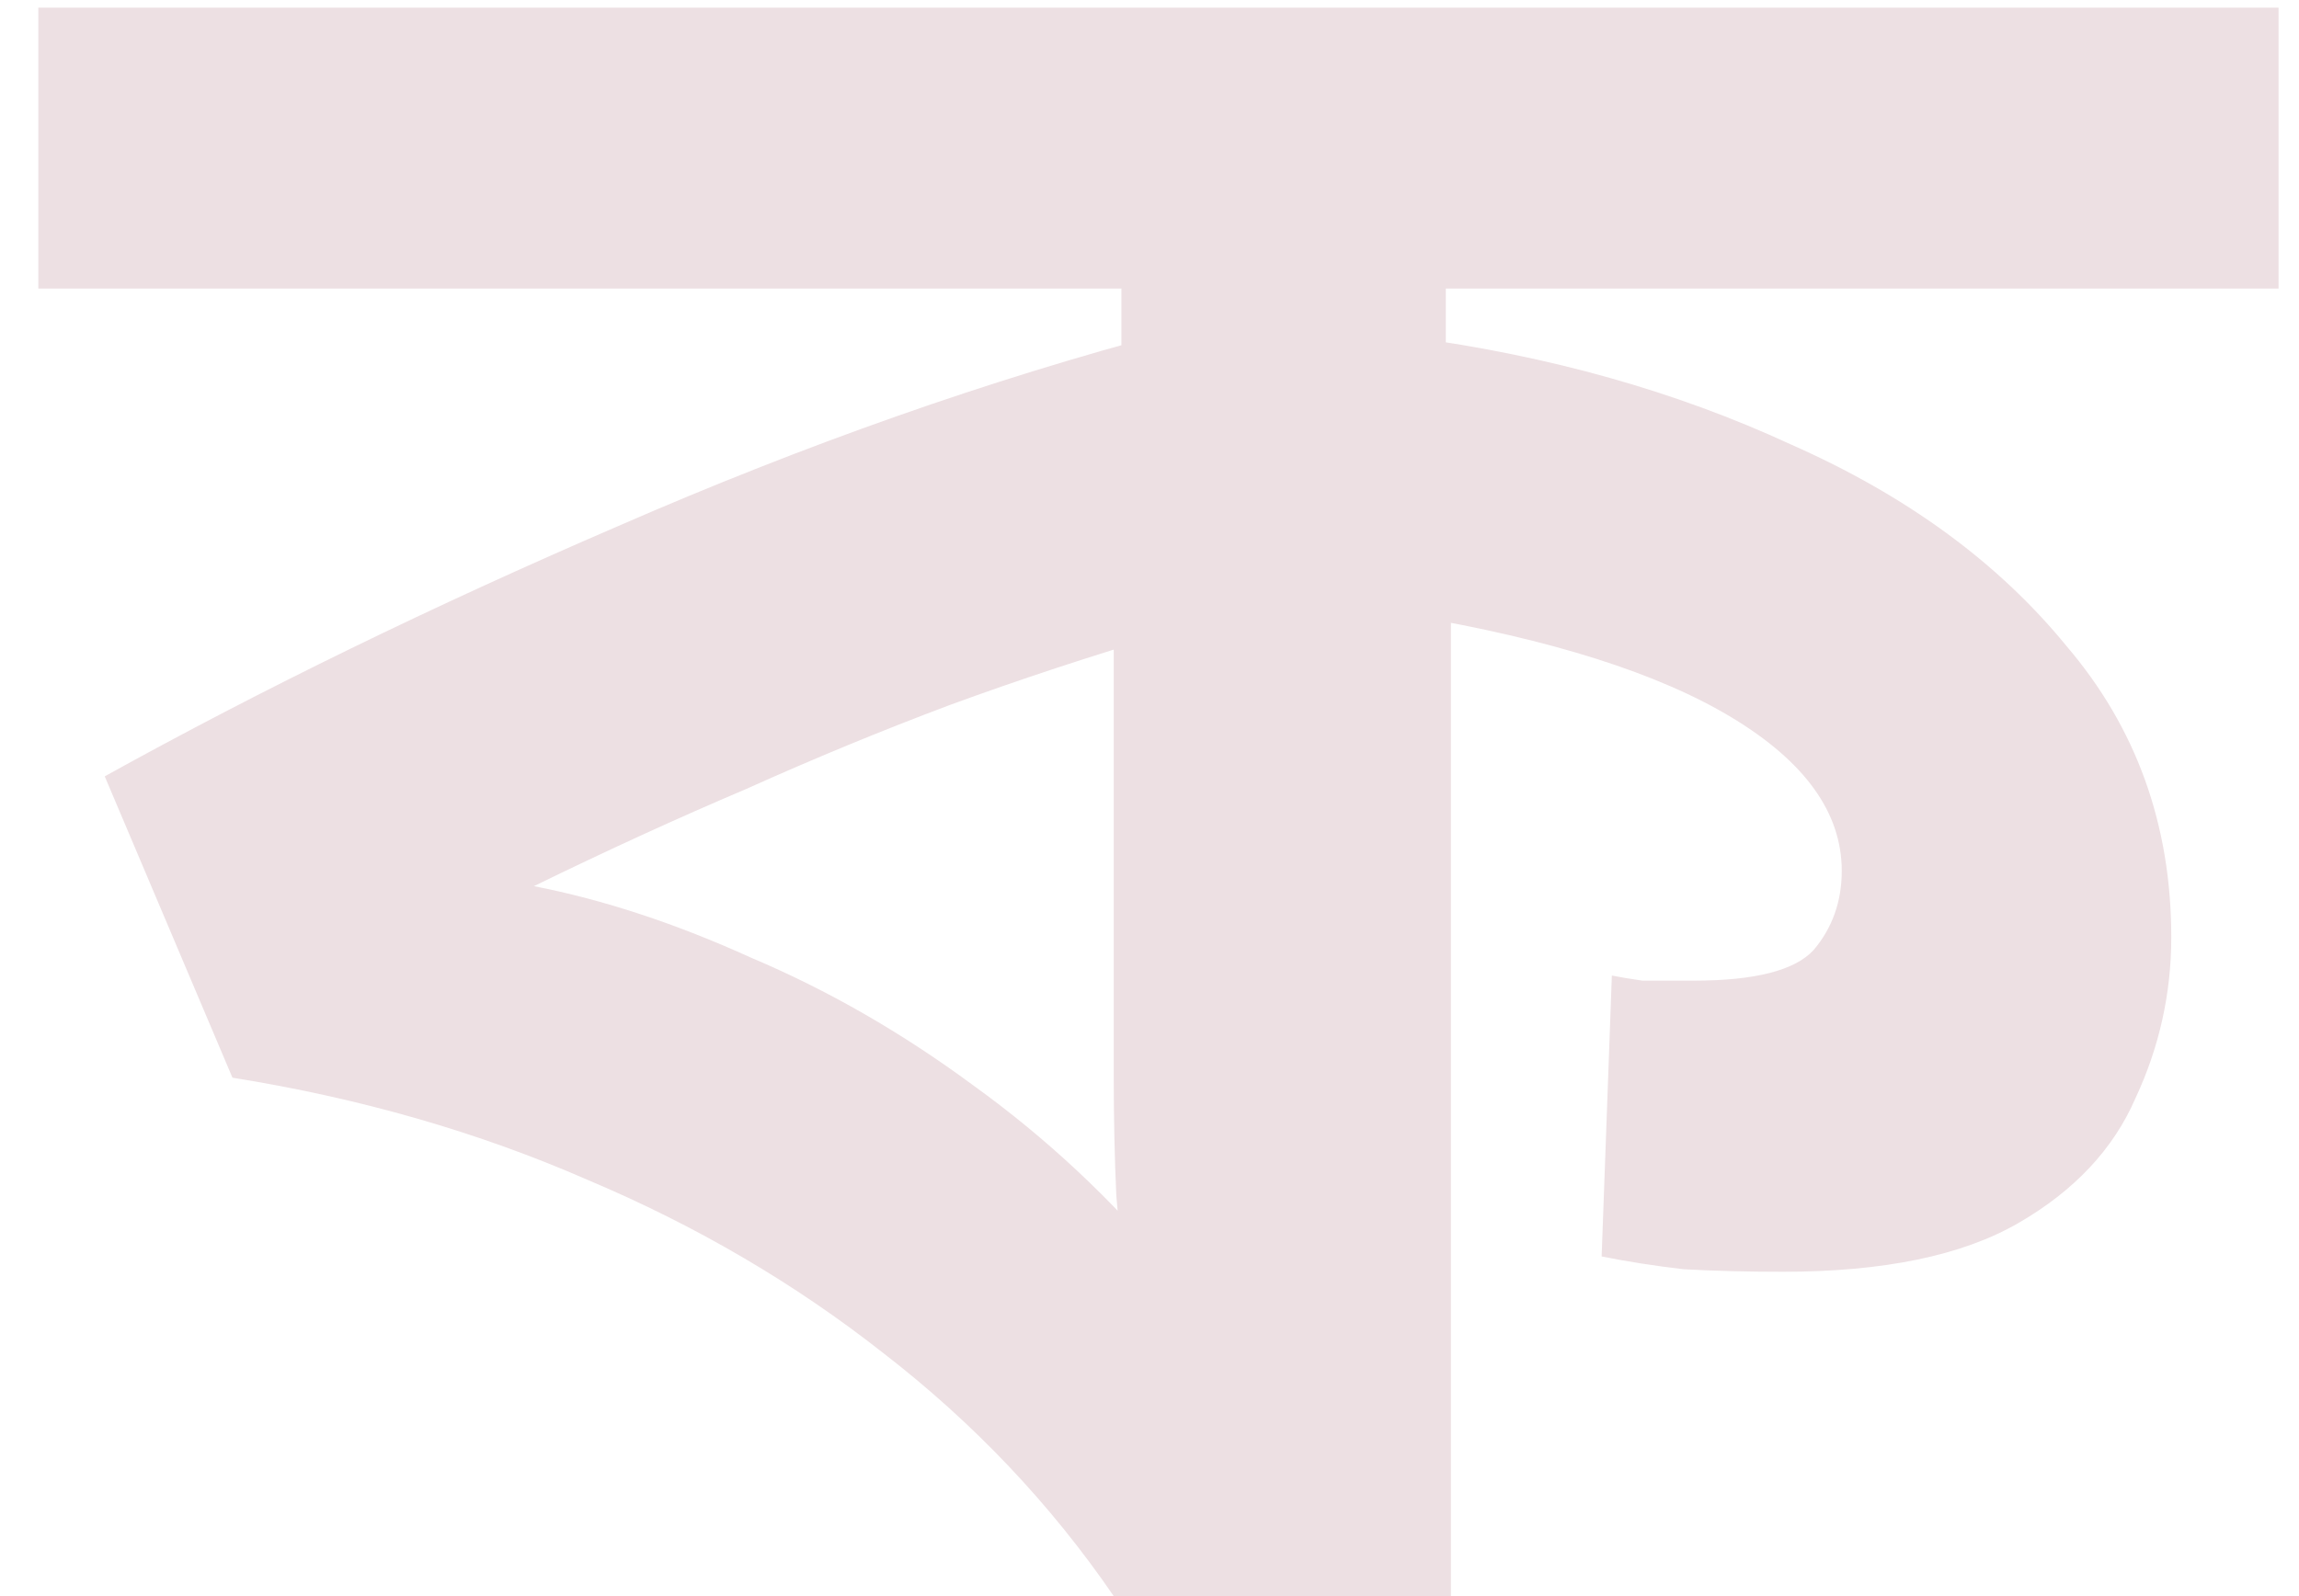 <svg width="36" height="25" viewBox="0 0 36 25" fill="none" xmlns="http://www.w3.org/2000/svg">
<path d="M35.68 0.12V4.52H22.64V6.92L22.72 8.56V25H17.44C16.453 23.56 15.253 22.293 13.84 21.2C12.453 20.107 10.907 19.2 9.2 18.48C7.493 17.733 5.64 17.2 3.64 16.88L1.64 12.16C4.093 10.8 6.773 9.493 9.68 8.24C12.613 6.96 15.493 5.947 18.32 5.2L17.56 6.36V4.52H0.6V0.12H35.68ZM17.44 9.04L18.28 9.92C17.107 10.267 15.973 10.64 14.88 11.04C13.813 11.44 12.747 11.88 11.68 12.36C10.613 12.813 9.507 13.32 8.36 13.88C9.453 14.093 10.587 14.467 11.76 15C12.96 15.507 14.12 16.173 15.24 17C16.387 17.827 17.413 18.787 18.32 19.88L17.6 20.32C17.573 19.84 17.533 19.307 17.48 18.72C17.453 18.133 17.44 17.507 17.44 16.84V9.04ZM34 14.68C34 15.56 33.813 16.4 33.44 17.2C33.093 18 32.48 18.653 31.6 19.16C30.72 19.667 29.493 19.92 27.92 19.92C27.36 19.92 26.84 19.907 26.36 19.88C25.907 19.827 25.48 19.76 25.08 19.68L25.24 15.28C25.373 15.307 25.533 15.333 25.72 15.36C25.933 15.36 26.2 15.36 26.52 15.36C27.48 15.36 28.107 15.2 28.4 14.88C28.693 14.533 28.84 14.12 28.84 13.64C28.84 12.733 28.267 11.933 27.12 11.24C25.973 10.547 24.293 10.013 22.08 9.64V5.28C24.267 5.573 26.253 6.133 28.04 6.96C29.853 7.76 31.293 8.813 32.36 10.12C33.453 11.4 34 12.92 34 14.68Z" fill="#EDE0E3"/>
</svg>
